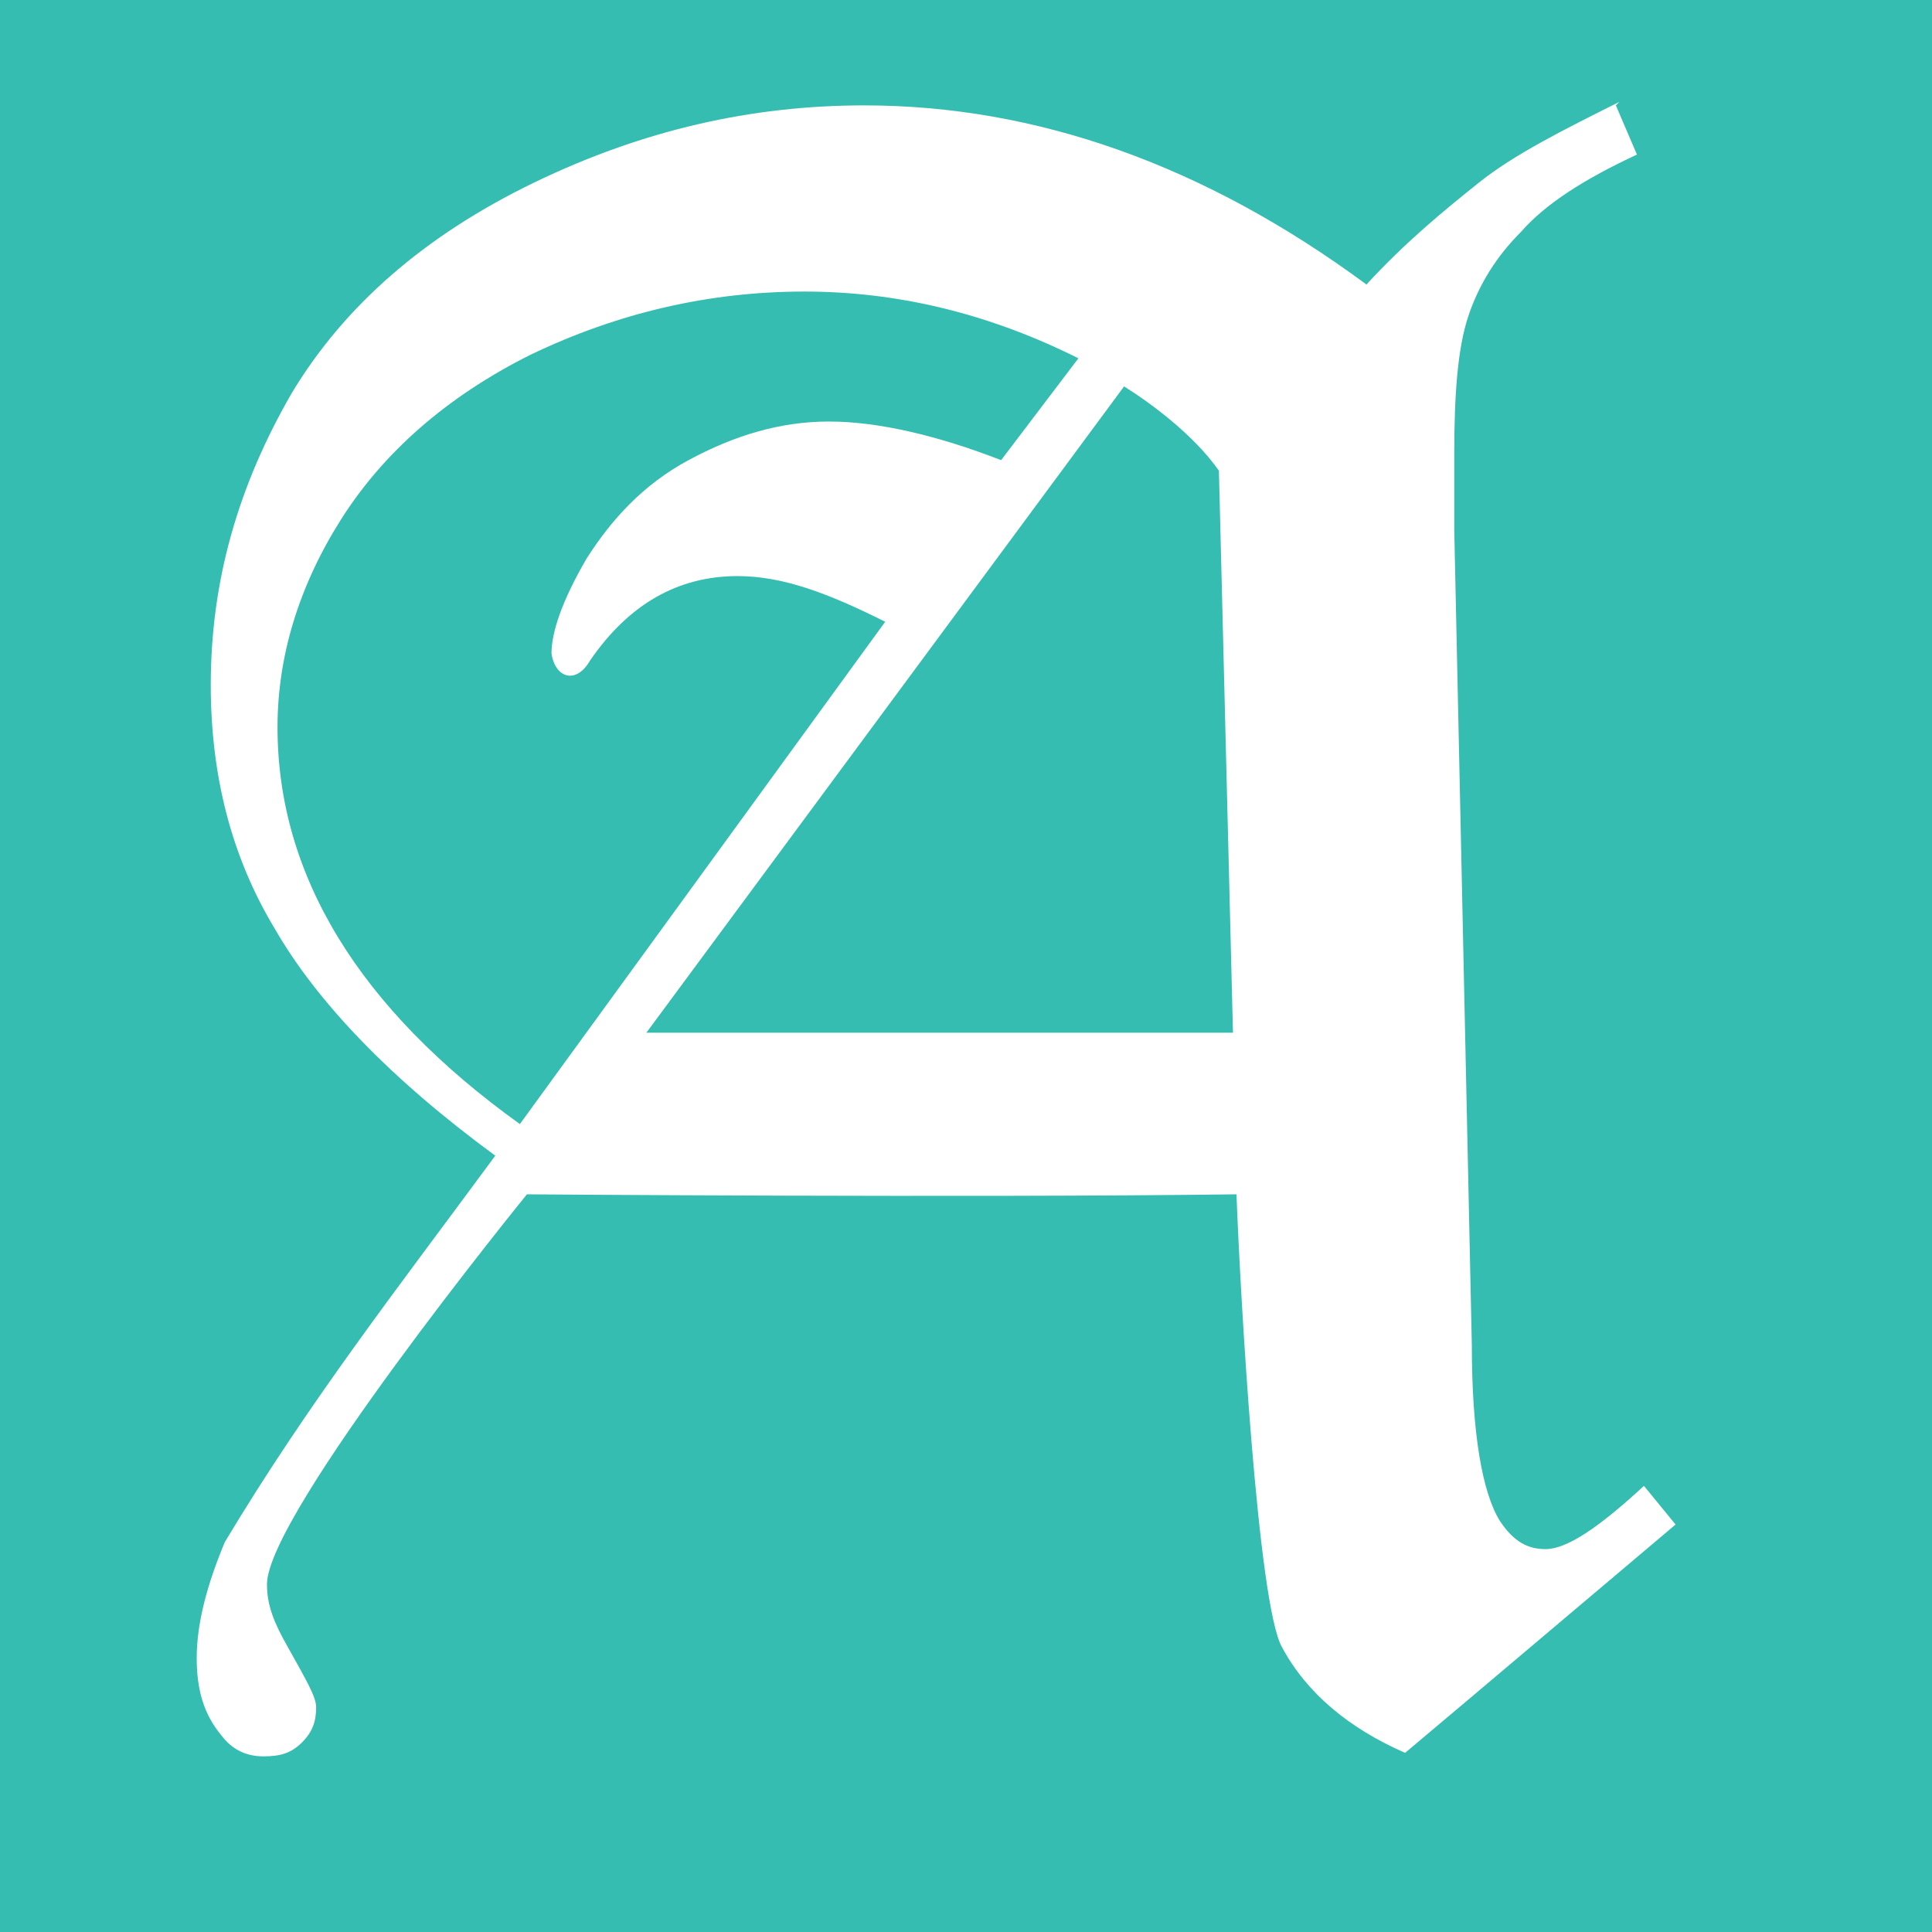 <svg version="1.1" width="256" height="256" xmlns="http://www.w3.org/2000/svg" viewBox="0 0 55 55">
  <rect width="100%" height="100%" fill="#35bdb2"/>
  <path fill="#fff" stroke="none" d="m 46,3 0.6,1.4 c -1.5,0.7 -2.6,1.4 -3.3,2.2 -0.7,0.7 -1.2,1.5 -1.5,2.4 -0.3,0.9 -0.4,2.2 -0.4,3.9 0,0.6 0,1.3 0,2.2 l 0.5,23.2 c 0,2.5 0.3,4.2 0.8,5 0.4,0.6 0.8,0.8 1.3,0.8 0.6,0 1.5,-0.6 2.8,-1.8 l 0.9,1.1 -5.8,4.9 -1.9,1.6 C 38.4,49.2 37.2,48.2 36.5,46.9 35.8,45.7 35.3,36.7 35.2,34 c -7.6,0.1 -20.2,0 -20.2,0 0,0 -7.4,9.1 -7.4,11.1 0,0.6 0.2,1.1 0.6,1.8 0.5,0.9 0.8,1.4 0.8,1.7 0,0.4 -0.1,0.7 -0.4,1 -0.3,0.3 -0.6,0.4 -1.1,0.4 -0.5,0 -0.9,-0.2 -1.2,-0.6 -0.5,-0.6 -0.7,-1.3 -0.7,-2.2 0,-1 0.3,-2.1 0.8,-3.3 C 8.8,39.9 11.3,36.7 14.1,32.9 11.1,30.7 9,28.5 7.8,26.4 6.6,24.4 6,22.1 6,19.5 c 0,-3 0.8,-5.7 2.3,-8.3 1.5,-2.5 3.8,-4.5 6.9,-6 3.1,-1.5 6.2,-2.2 9.4,-2.2 4.9,0 9.7,1.7 14.3,5.1 1.1,-1.2 2.2,-2.1 3.2,-2.9 1,-0.8 2.4,-1.5 4,-2.3 z M 30.7,10.2 c -2.6,-1.3 -5.2,-1.9 -7.8,-1.9 -2.7,0 -5.3,0.6 -7.8,1.8 -2.4,1.2 -4.2,2.8 -5.4,4.7 -1.2,1.9 -1.8,3.9 -1.8,5.9 0,4.2 2.3,8 6.9,11.3 L 25.2,17.7 c -1.6,-0.8 -2.9,-1.3 -4.2,-1.3 -1.7,0 -3.1,0.8 -4.2,2.4 -0.4,0.7 -1,0.5 -1.1,-0.2 0,-0.6 0.3,-1.5 1,-2.7 0.7,-1.1 1.6,-2.1 2.9,-2.8 1.3,-0.7 2.6,-1.1 4,-1.1 1.4,0 3.1,0.4 4.9,1.1 z m 4,3.2 C 34,12.4 32.8,11.5 32,11 L 18.4,29.4 h 16.7 z"/>
</svg>